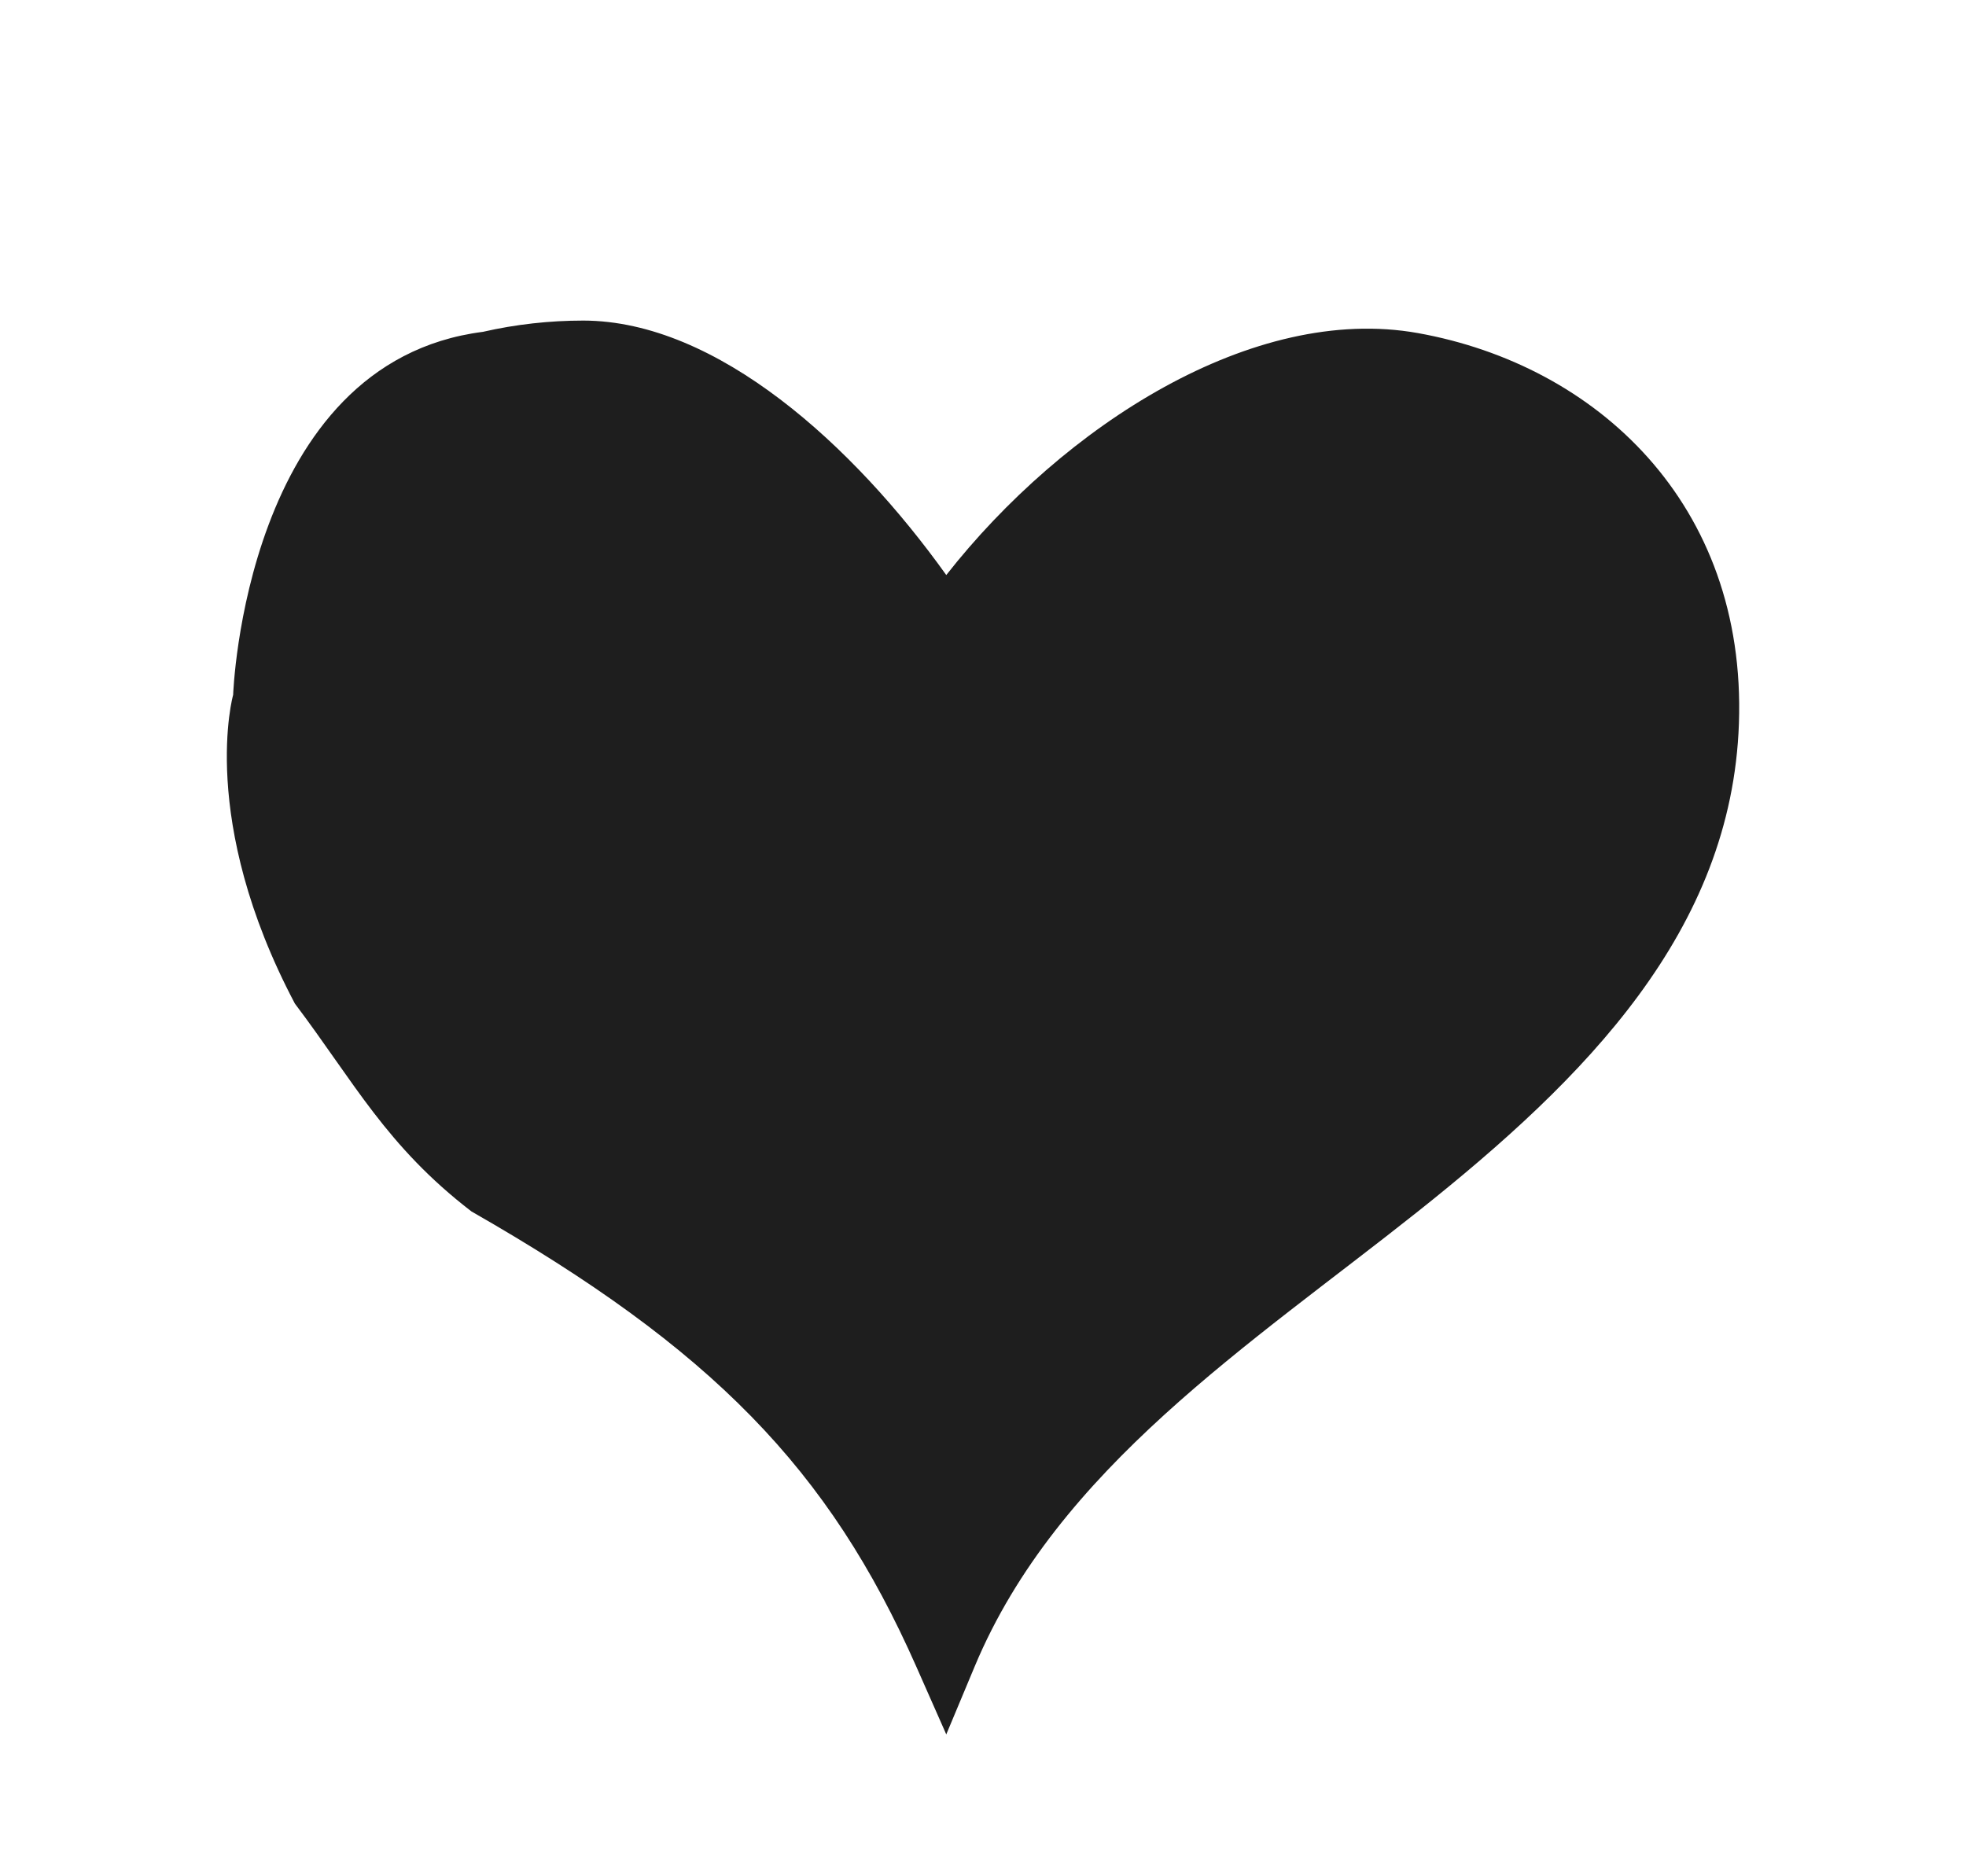 <svg width="220" height="210" viewBox="0 0 22 21" fill="none" xmlns="http://www.w3.org/2000/svg">
<path d="M6.528 3.588C6.149 3.588 5.771 3.63 5.404 3.714C2.735 4.054 2.609 7.777 2.609 7.777C2.609 7.777 2.212 9.173 3.3 11.233C3.963 12.111 4.325 12.828 5.276 13.559C7.968 15.098 9.276 16.441 10.254 18.654L10.589 19.412L10.908 18.649C11.835 16.433 13.988 15.053 15.867 13.559C17.746 12.065 19.378 10.42 19.459 8.097C19.544 5.639 17.866 4.087 15.867 3.728C14.024 3.398 11.901 4.765 10.589 6.436C9.553 4.988 8.025 3.591 6.528 3.588Z" fill="#1E1E1E"/>
</svg>
